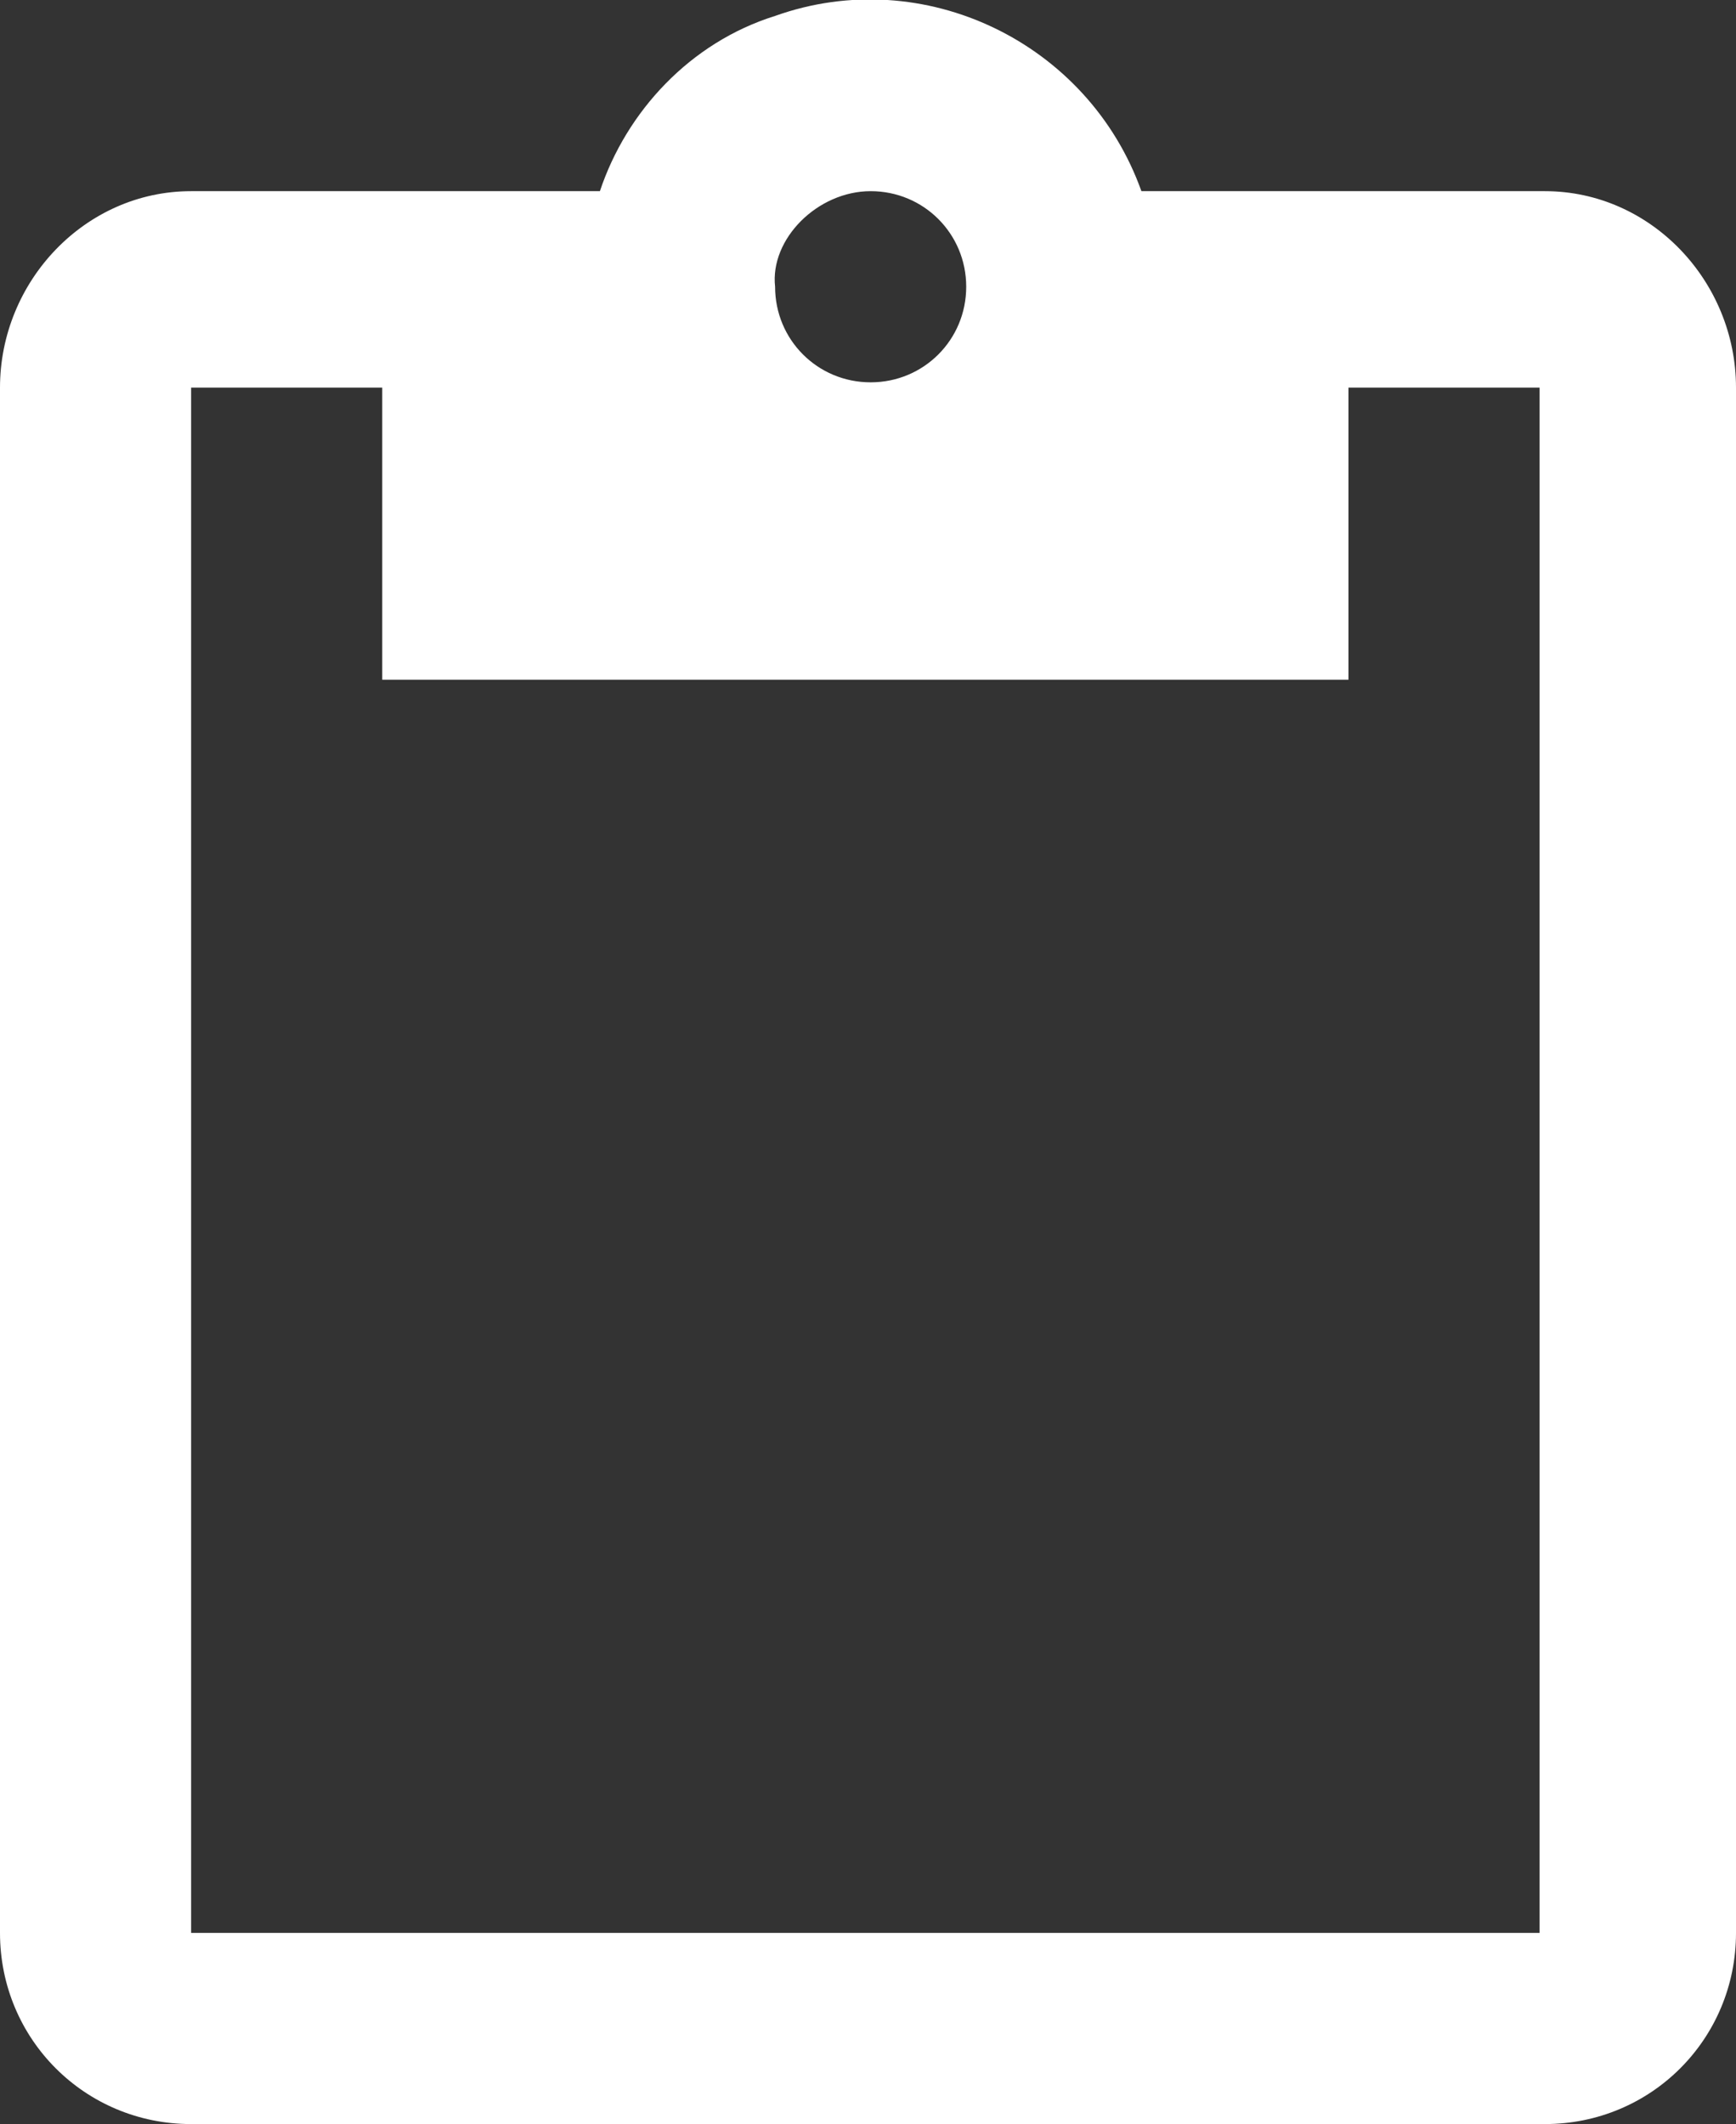 <?xml version="1.0" encoding="utf-8"?>
<!-- Generator: Adobe Illustrator 23.1.1, SVG Export Plug-In . SVG Version: 6.00 Build 0)  -->
<svg version="1.1" id="Layer_1" xmlns="http://www.w3.org/2000/svg" xmlns:xlink="http://www.w3.org/1999/xlink" x="0px" y="0px"
	 viewBox="0 0 32.7 40" style="enable-background:new 0 0 32.7 40;" xml:space="preserve">
<rect x="0" y="0" width="32.7" height="40" fill="#333333" stroke="none"/>
<path id="ic_content_paste_24px" fill="#FFFFFF" d="M29.1,3.6h-7.6c-1-2.8-4.1-4.3-6.9-3.3c-1.6,0.5-2.8,1.8-3.3,3.3H3.6C1.6,3.6,0,5.3,0,7.3v29.1
	c0,2,1.6,3.6,3.6,3.6h25.5c2,0,3.6-1.6,3.6-3.6V7.3C32.7,5.3,31.1,3.6,29.1,3.6z M16.4,3.6c1,0,1.8,0.8,1.8,1.8s-0.8,1.8-1.8,1.8
	s-1.8-0.8-1.8-1.8C14.5,4.5,15.4,3.6,16.4,3.6z M29.1,36.4H3.6V7.3h3.6v5.5h18.2V7.3h3.6V36.4z"/>
</svg>
